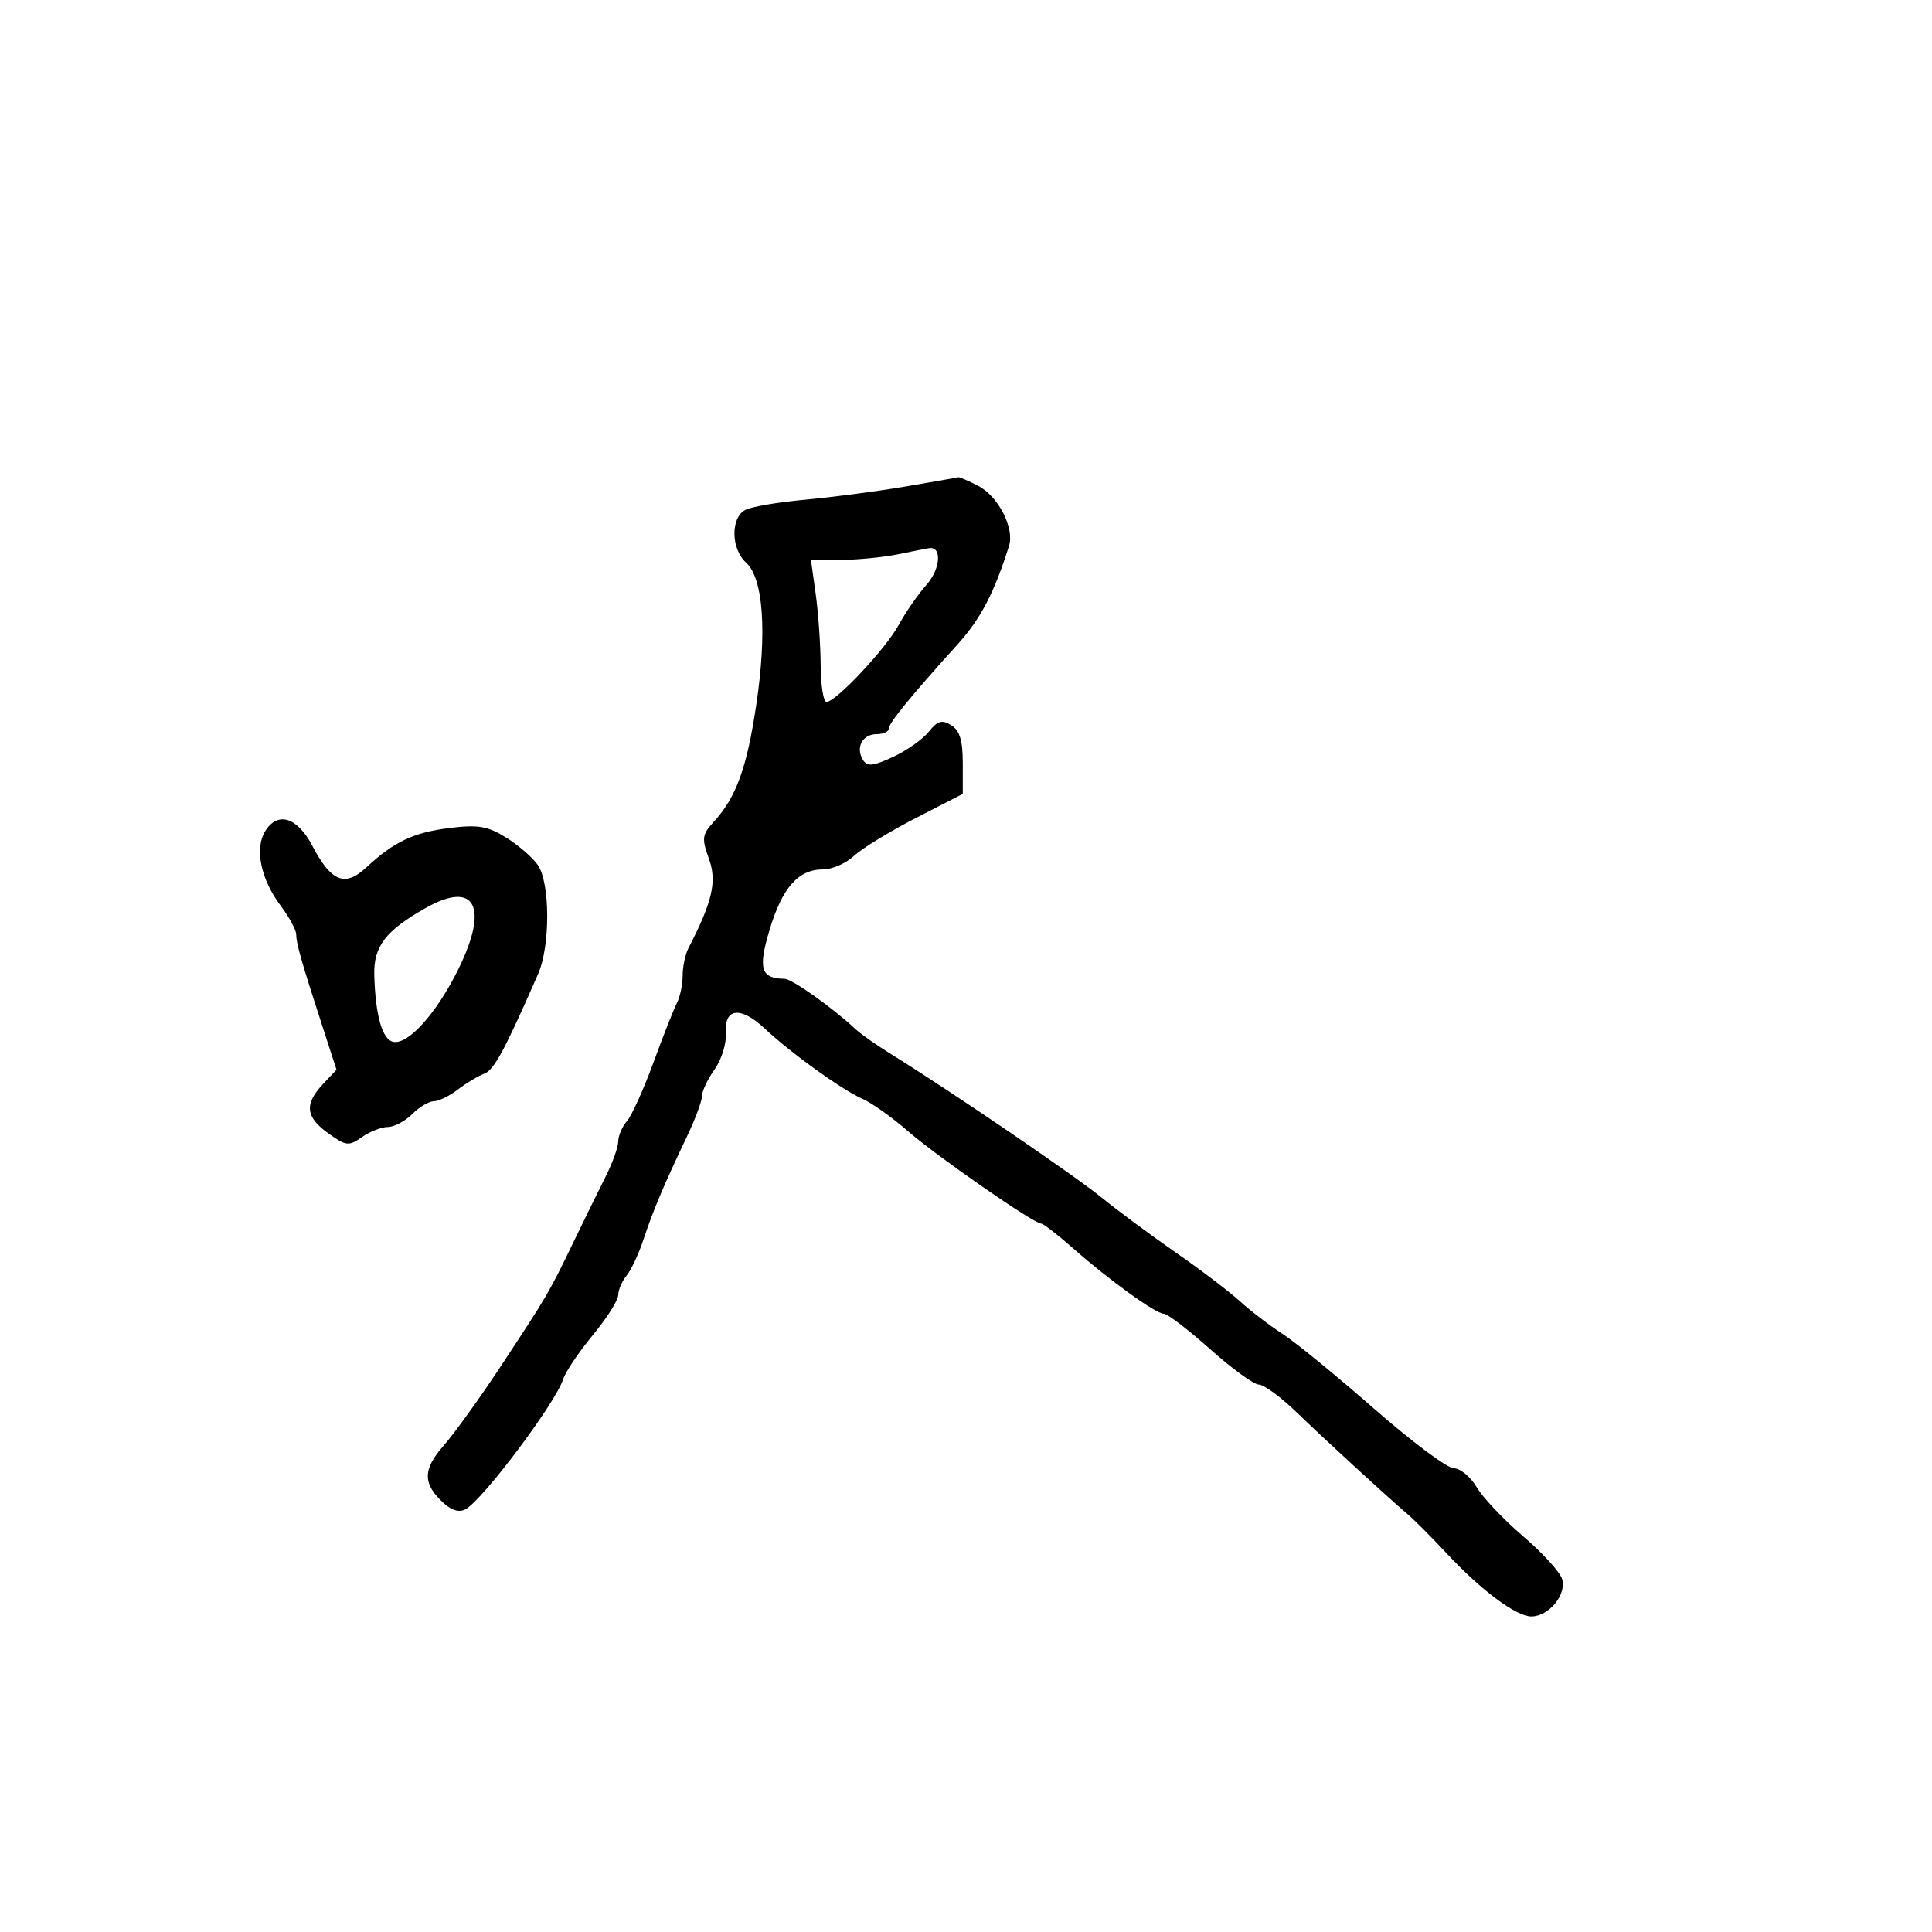 <svg xmlns="http://www.w3.org/2000/svg" width="300" height="300" viewBox="0 0 300 300" version="1.1">
	<path d="M 140.500 75.563 C 136.100 76.307, 129.125 77.220, 125 77.593 C 120.875 77.965, 116.713 78.675, 115.750 79.170 C 113.421 80.368, 113.488 85.227, 115.863 87.376 C 118.534 89.793, 119.122 98.202, 117.415 109.566 C 115.947 119.335, 114.309 123.811, 110.788 127.666 C 109.017 129.605, 108.943 130.200, 110.084 133.355 C 111.354 136.869, 110.635 140.004, 106.897 147.236 C 106.404 148.191, 106 150.110, 106 151.500 C 106 152.890, 105.596 154.809, 105.102 155.764 C 104.608 156.719, 102.969 160.875, 101.460 165 C 99.951 169.125, 98.105 173.210, 97.358 174.079 C 96.611 174.947, 96 176.367, 96 177.234 C 96 178.101, 95.128 180.541, 94.062 182.655 C 92.996 184.770, 90.712 189.425, 88.987 193 C 85.248 200.748, 85.057 201.074, 77.684 212.267 C 74.508 217.089, 70.545 222.588, 68.878 224.487 C 65.601 228.219, 65.620 230.441, 68.954 233.458 C 70.181 234.569, 71.374 234.882, 72.317 234.340 C 75.108 232.735, 86.287 217.822, 87.453 214.148 C 87.813 213.015, 89.883 209.940, 92.053 207.313 C 94.224 204.686, 96 201.889, 96 201.097 C 96 200.305, 96.582 198.947, 97.293 198.079 C 98.004 197.210, 99.181 194.700, 99.908 192.500 C 101.391 188.014, 103.158 183.824, 106.635 176.554 C 107.936 173.833, 109 170.978, 109 170.208 C 109 169.438, 109.882 167.571, 110.959 166.057 C 112.037 164.544, 112.824 162.017, 112.709 160.442 C 112.421 156.503, 114.986 156.188, 118.735 159.701 C 122.841 163.548, 130.791 169.267, 133.914 170.619 C 135.336 171.235, 138.525 173.501, 141 175.656 C 145.506 179.577, 160.523 190, 161.668 190 C 162.003 190, 164.189 191.688, 166.527 193.750 C 172.227 198.779, 179.457 204, 180.722 204 C 181.286 204, 184.521 206.475, 187.912 209.500 C 191.302 212.525, 194.707 215, 195.479 215 C 196.251 215, 198.864 216.912, 201.286 219.250 C 205.877 223.680, 215.282 232.316, 218.585 235.133 C 219.638 236.031, 222.329 238.731, 224.565 241.133 C 229.944 246.912, 235.418 251, 237.778 251 C 240.512 251, 243.315 247.569, 242.551 245.159 C 242.204 244.068, 239.474 241.085, 236.482 238.529 C 233.491 235.974, 230.262 232.559, 229.306 230.941 C 228.351 229.324, 226.751 228, 225.752 228 C 224.753 228, 219.184 223.837, 213.378 218.750 C 207.571 213.662, 201.173 208.434, 199.160 207.130 C 197.147 205.827, 194.150 203.532, 192.500 202.029 C 190.850 200.527, 186.350 197.110, 182.500 194.437 C 178.650 191.763, 173.475 187.927, 171 185.911 C 166.781 182.476, 147.533 169.364, 138.410 163.711 C 136.160 162.317, 133.674 160.574, 132.885 159.838 C 129.211 156.410, 122.989 151.998, 121.809 151.985 C 118.142 151.942, 117.683 150.424, 119.507 144.362 C 121.477 137.812, 123.967 135, 127.796 135 C 129.212 135, 131.370 134.062, 132.591 132.915 C 133.812 131.768, 138.116 129.129, 142.155 127.052 L 149.500 123.274 149.500 118.496 C 149.500 114.982, 149.026 113.425, 147.708 112.609 C 146.264 111.715, 145.584 111.914, 144.208 113.634 C 143.269 114.807, 140.771 116.566, 138.657 117.542 C 135.546 118.978, 134.658 119.065, 133.999 117.999 C 132.817 116.086, 133.917 114, 136.107 114 C 137.148 114, 138 113.621, 138 113.157 C 138 112.291, 141.339 108.199, 148.678 100.073 C 152.293 96.069, 154.381 92.072, 156.685 84.743 C 157.547 81.999, 155.005 77.054, 151.909 75.453 C 150.364 74.654, 148.964 74.047, 148.800 74.105 C 148.635 74.163, 144.900 74.819, 140.500 75.563 M 139.500 86.057 C 137.300 86.512, 133.347 86.911, 130.716 86.942 L 125.931 87 126.664 92.250 C 127.066 95.138, 127.412 100.088, 127.431 103.250 C 127.451 106.412, 127.857 109, 128.334 109 C 129.800 109, 137.574 100.702, 139.577 97 C 140.618 95.075, 142.548 92.289, 143.865 90.810 C 146.043 88.363, 146.302 84.818, 144.281 85.115 C 143.852 85.178, 141.700 85.602, 139.500 86.057 M 41.189 129.052 C 39.499 131.780, 40.486 136.524, 43.610 140.683 C 44.924 142.434, 46 144.427, 46 145.112 C 46 146.502, 46.806 149.330, 50.046 159.300 L 52.255 166.100 50.127 168.364 C 47.226 171.453, 47.455 173.476, 50.992 175.994 C 53.756 177.962, 54.154 178.006, 56.214 176.562 C 57.441 175.703, 59.245 175, 60.223 175 C 61.200 175, 62.900 174.100, 64 173 C 65.100 171.900, 66.614 171, 67.365 171 C 68.116 171, 69.803 170.177, 71.115 169.170 C 72.427 168.164, 74.263 167.062, 75.196 166.722 C 76.700 166.174, 78.372 163.076, 83.563 151.216 C 85.468 146.864, 85.432 137.061, 83.501 134.305 C 82.676 133.127, 80.454 131.208, 78.564 130.039 C 75.708 128.274, 74.226 128.026, 69.813 128.572 C 64.195 129.268, 61.178 130.699, 56.841 134.730 C 53.559 137.779, 51.411 136.904, 48.495 131.331 C 46.172 126.889, 43.119 125.937, 41.189 129.052 M 66.129 140.976 C 59.872 144.507, 57.989 146.962, 58.118 151.424 C 58.301 157.732, 59.365 161.447, 61.082 161.777 C 63.402 162.224, 67.763 157.366, 71.126 150.587 C 75.974 140.816, 73.806 136.646, 66.129 140.976" stroke="none" fill="black" fill-rule="evenodd"/>
</svg>